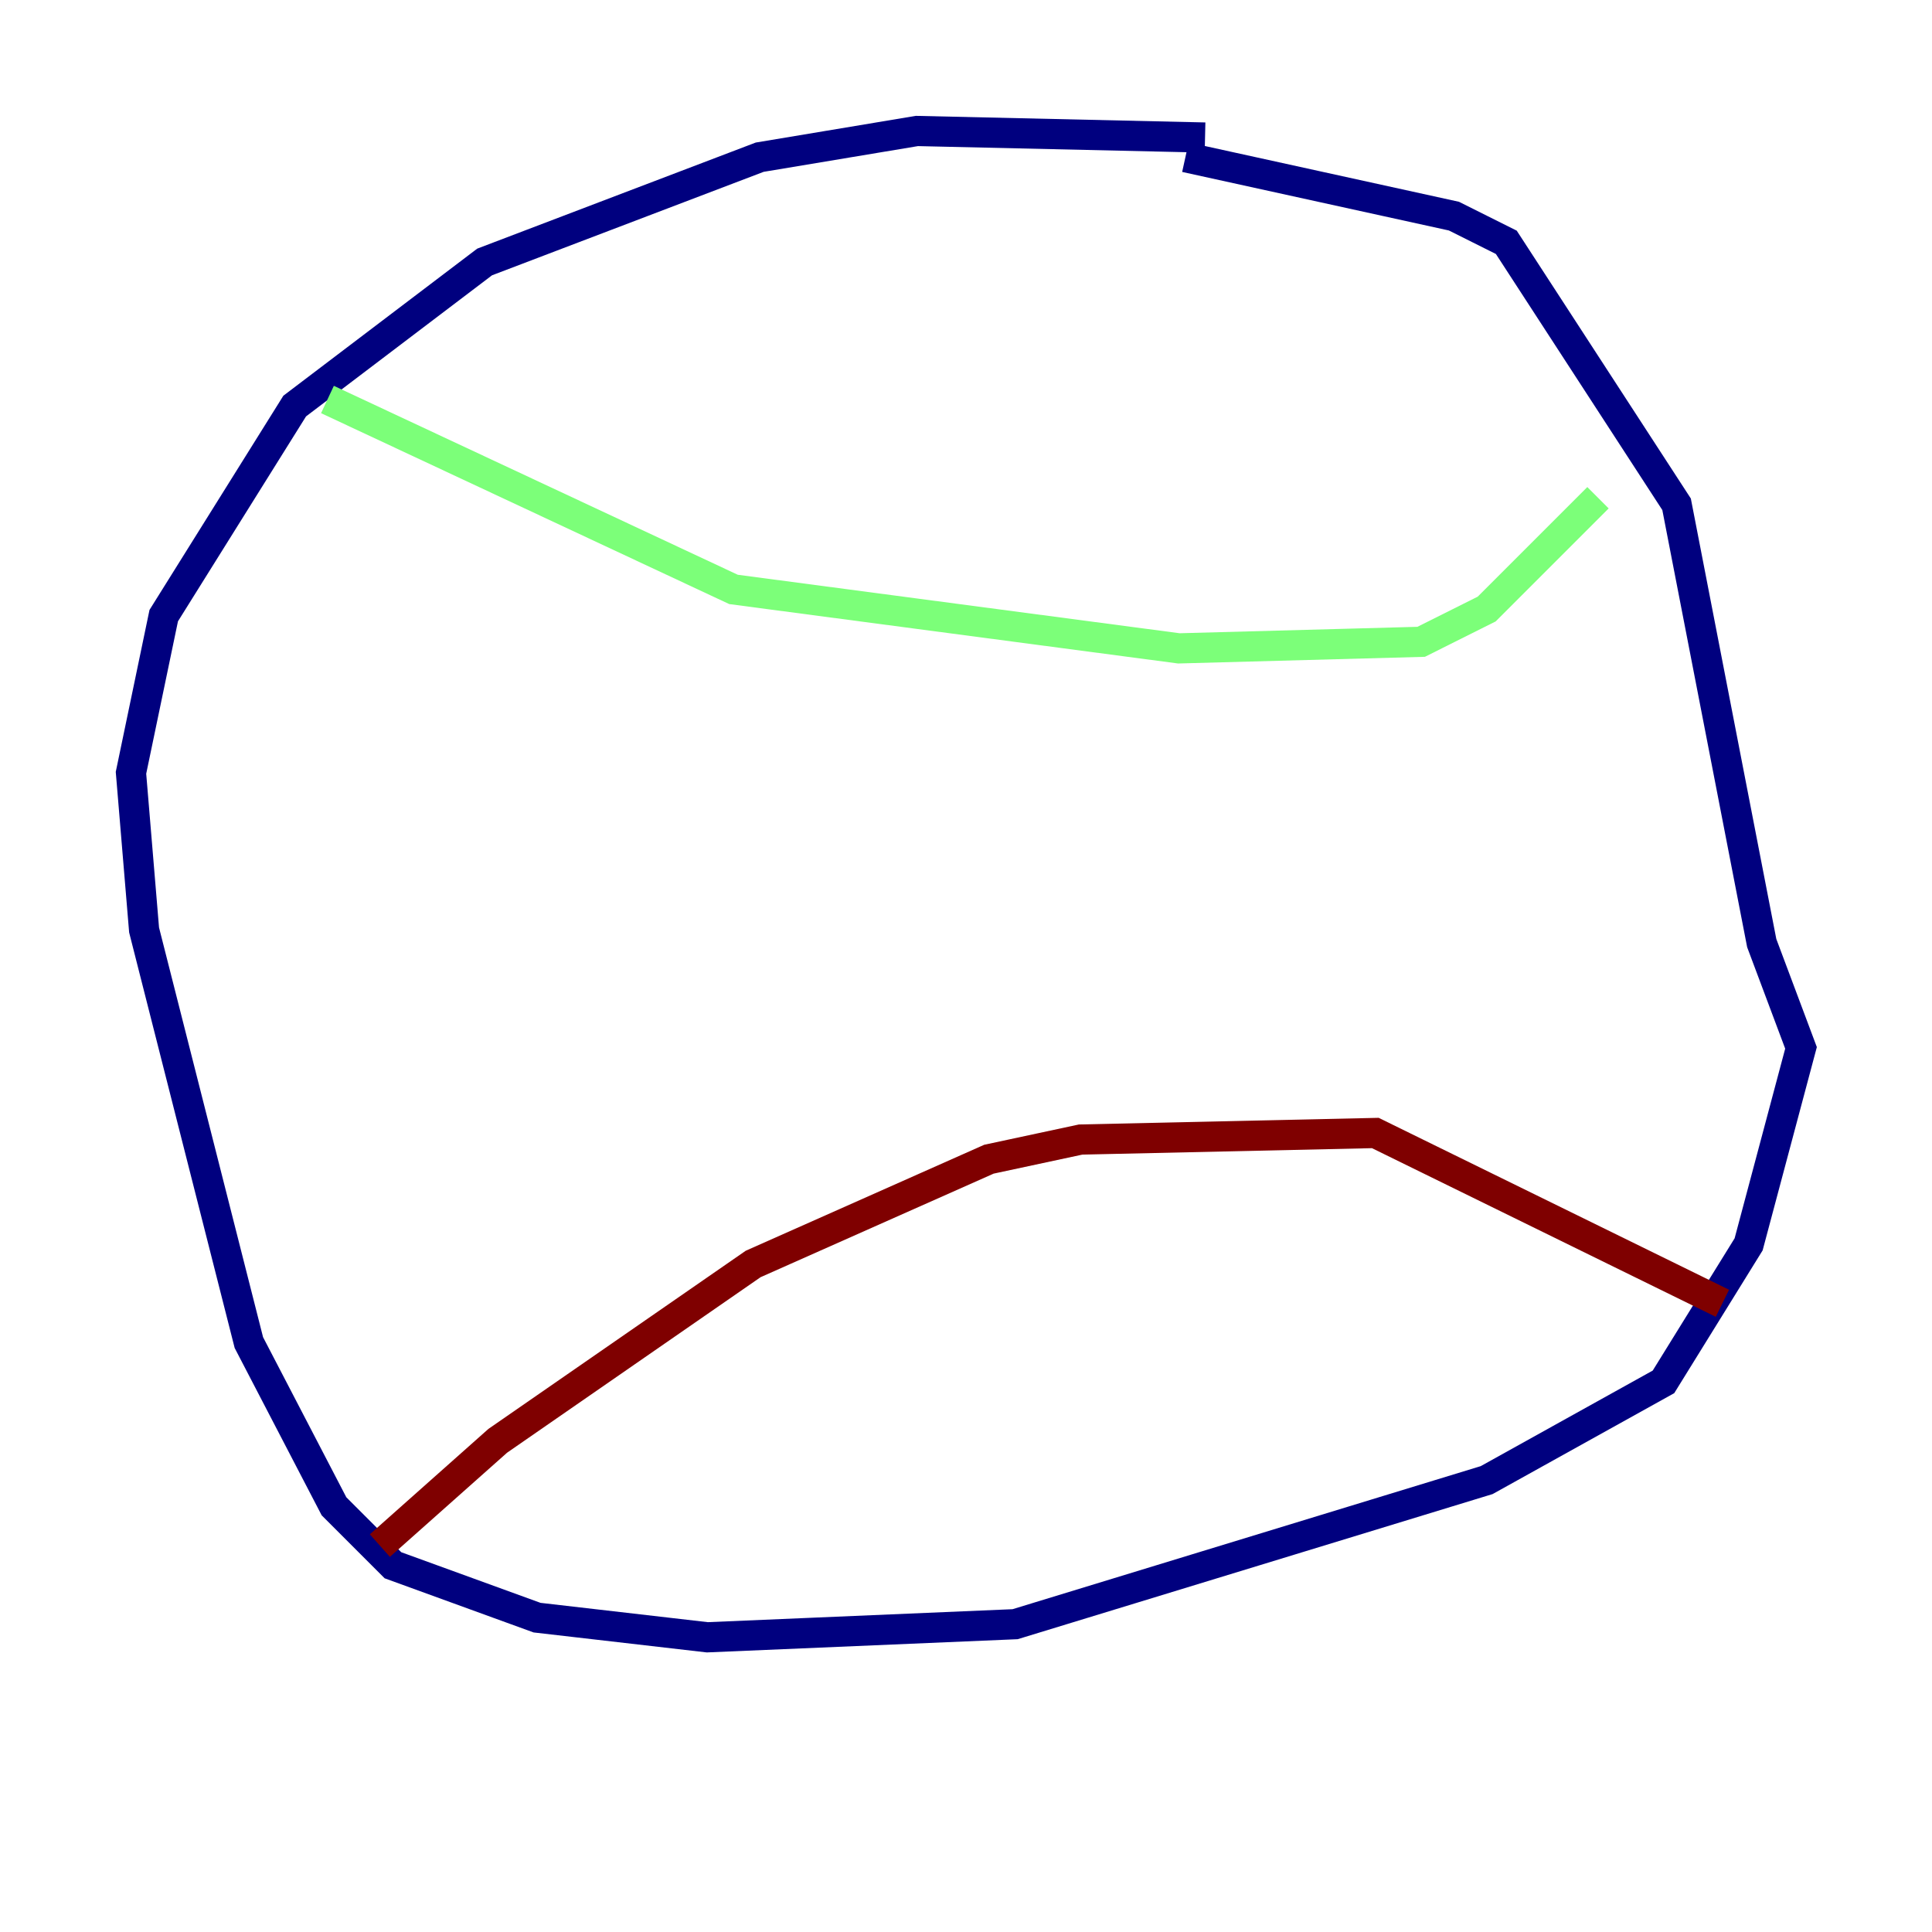 <?xml version="1.0" encoding="utf-8" ?>
<svg baseProfile="tiny" height="128" version="1.2" viewBox="0,0,128,128" width="128" xmlns="http://www.w3.org/2000/svg" xmlns:ev="http://www.w3.org/2001/xml-events" xmlns:xlink="http://www.w3.org/1999/xlink"><defs /><polyline fill="none" points="79.837,9.112 60.746,8.678 50.332,10.414 32.108,17.356 19.525,26.902 10.848,40.786 8.678,51.2 9.546,61.614 16.488,88.949 22.129,99.797 26.034,103.702 35.58,107.173 46.861,108.475 67.254,107.607 98.495,98.061 110.21,91.552 115.851,82.441 119.322,69.424 116.719,62.481 111.078,33.41 99.797,16.054 96.325,14.319 78.536,10.414" stroke="#00007f" stroke-width="2" /><polyline fill="none" points="21.695,26.468 48.597,39.051 78.102,42.956 94.156,42.522 98.495,40.352 105.871,32.976" stroke="#7cff79" stroke-width="2" /><polyline fill="none" points="25.166,102.4 32.976,95.458 49.898,83.742 65.519,76.8 71.593,75.498 91.119,75.064 114.115,86.346" stroke="#7f0000" stroke-width="2" /></svg>
